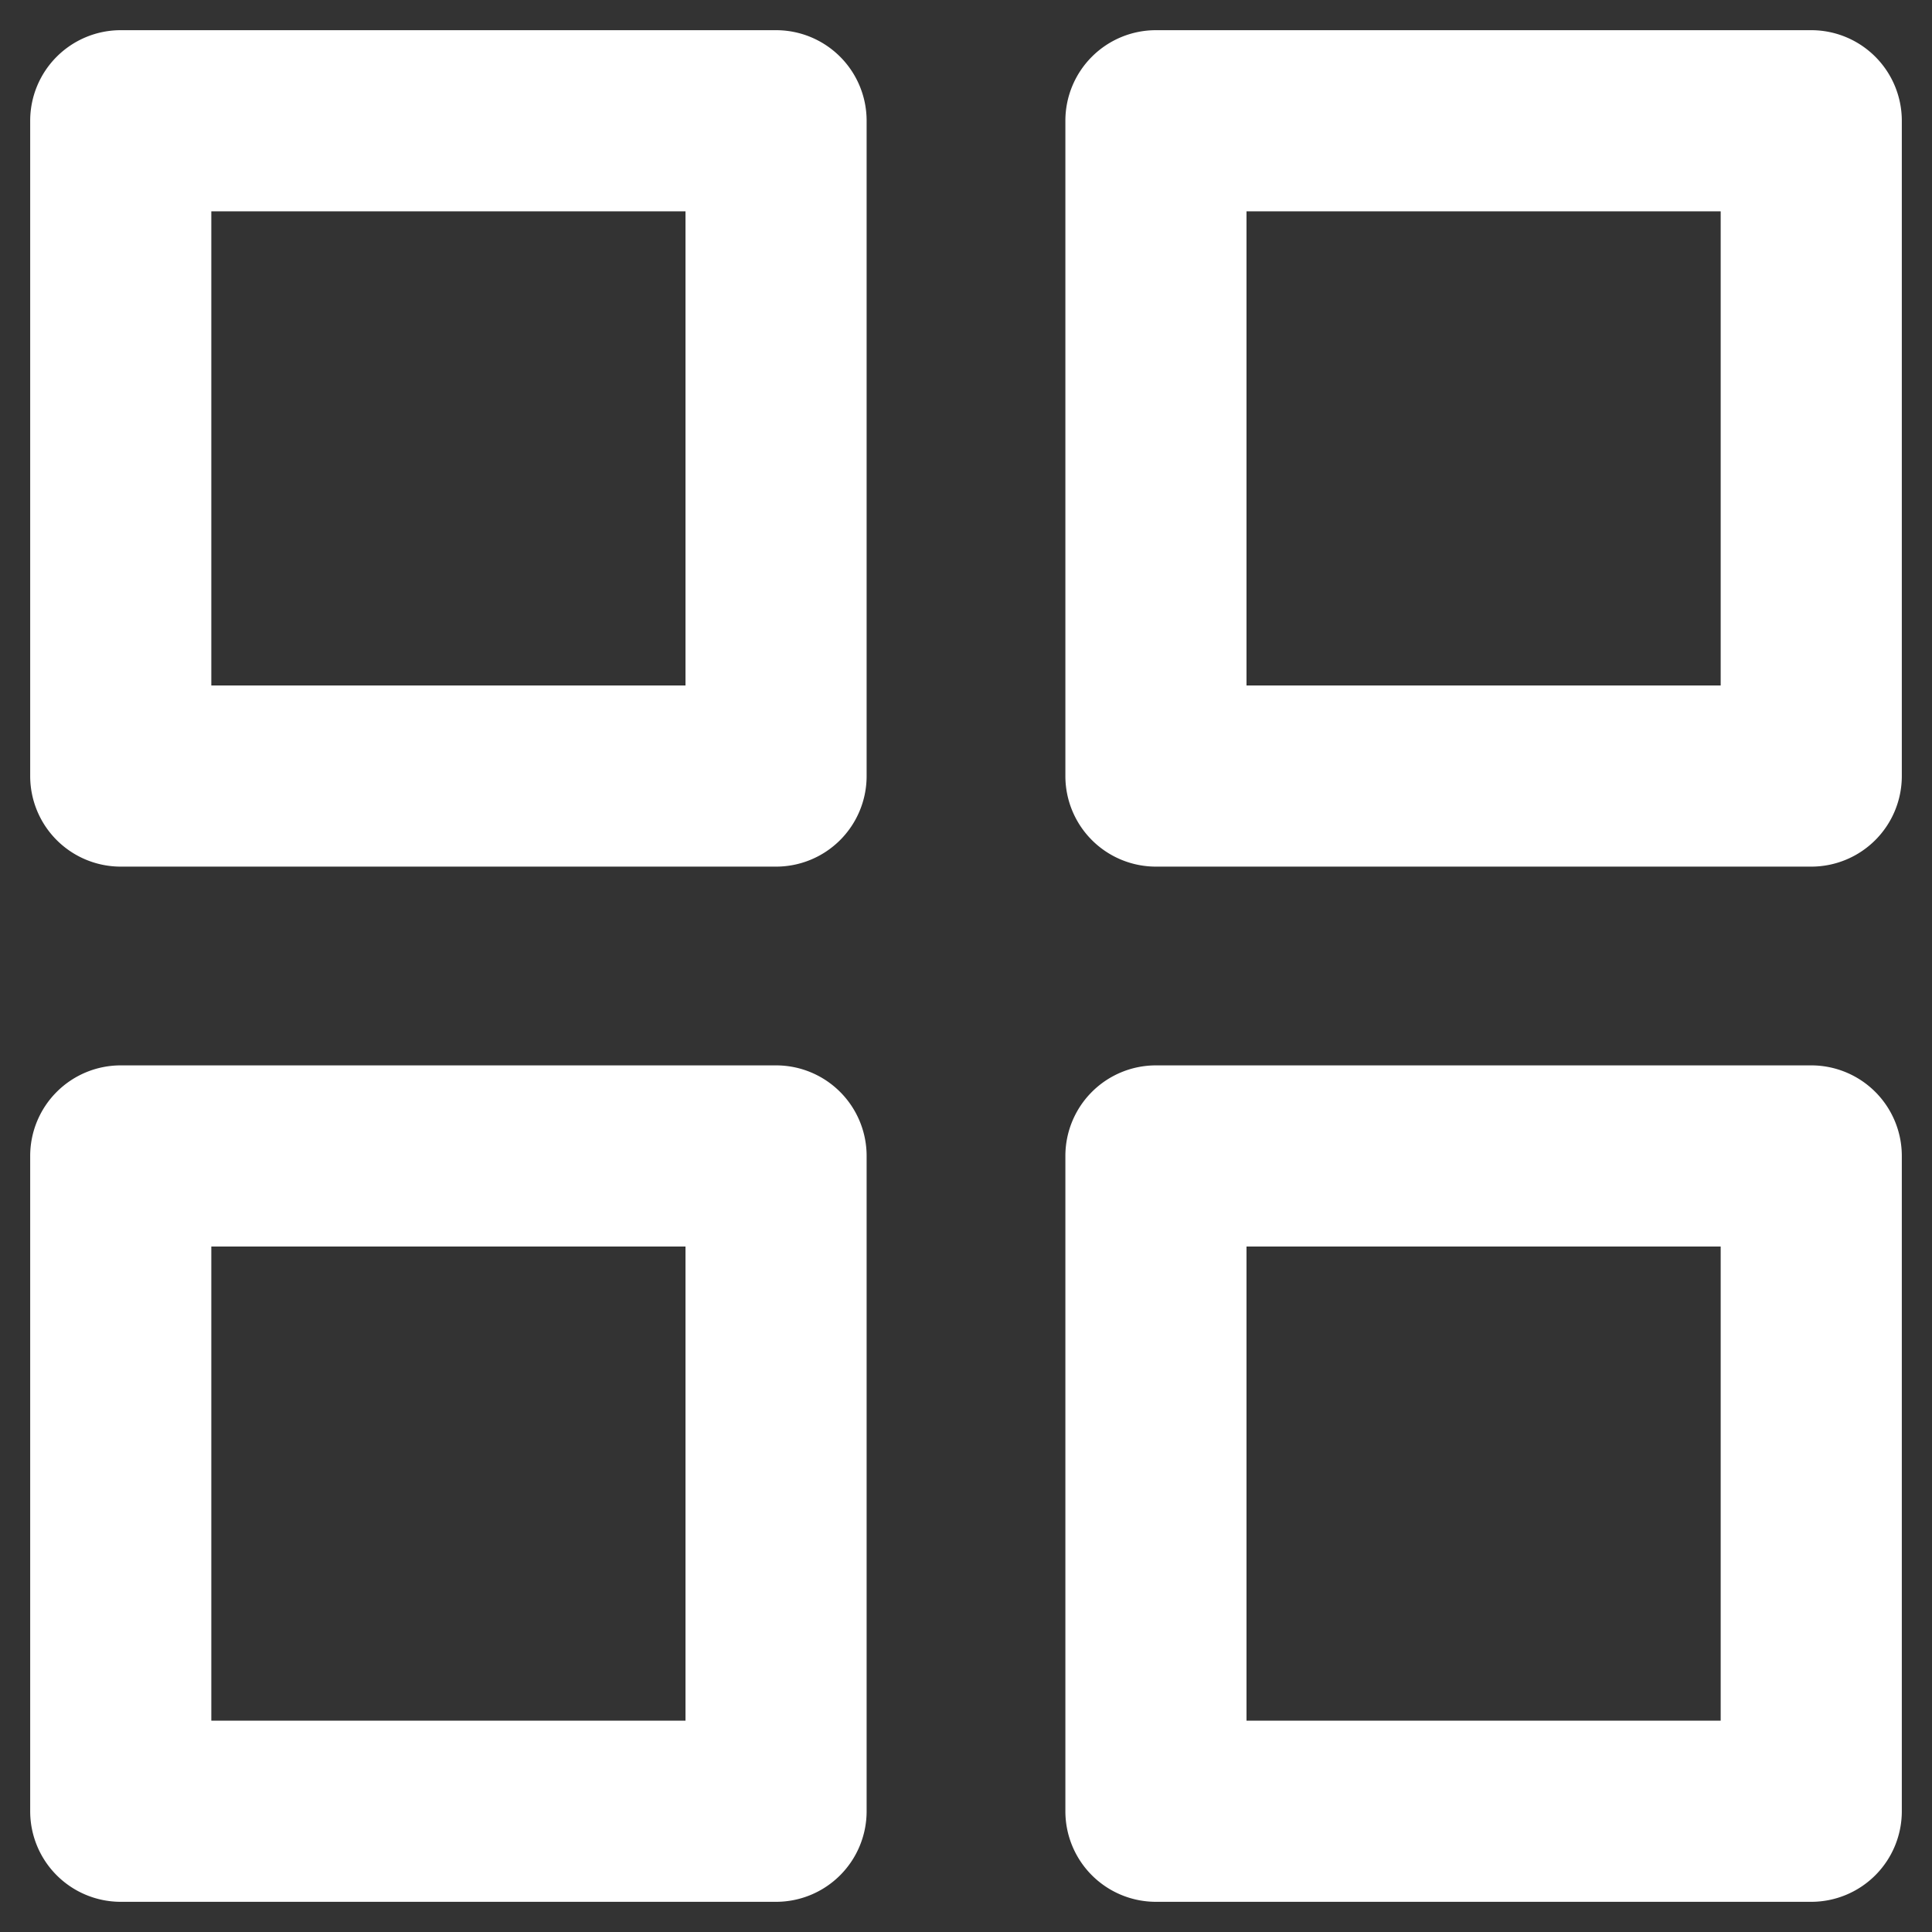 <svg xmlns="http://www.w3.org/2000/svg" viewBox="0 0 32 32" id="menu"><rect x="0" y="0" width="32" height="32" fill="#333333" stroke="none"/><path fill="white" d="M2 14.354h10.854a1.5 1.5 0 0 0 1.5-1.5V2a1.5 1.5 0 0 0-1.5-1.5H2A1.5 1.5 0 0 0 .5 2v10.854a1.5 1.5 0 0 0 1.5 1.5zM3.5 3.5h7.854v7.854H3.5V3.5zM30 .5H19.146a1.5 1.5 0 0 0-1.5 1.5v10.854a1.5 1.5 0 0 0 1.5 1.5H30a1.5 1.5 0 0 0 1.5-1.5V2A1.5 1.5 0 0 0 30 .5zm-1.5 10.854h-7.854V3.5H28.5v7.854zM2 31.5h10.854a1.5 1.5 0 0 0 1.5-1.5V19.146a1.5 1.5 0 0 0-1.5-1.5H2a1.5 1.5 0 0 0-1.5 1.5V30A1.5 1.5 0 0 0 2 31.5zm1.5-10.854h7.854V28.5H3.5v-7.854zm26.5-3H19.146a1.5 1.5 0 0 0-1.5 1.5V30a1.5 1.5 0 0 0 1.5 1.5H30a1.5 1.5 0 0 0 1.5-1.5V19.146a1.5 1.5 0 0 0-1.5-1.5zM28.5 28.5h-7.854v-7.854H28.5V28.5z"></path></svg>